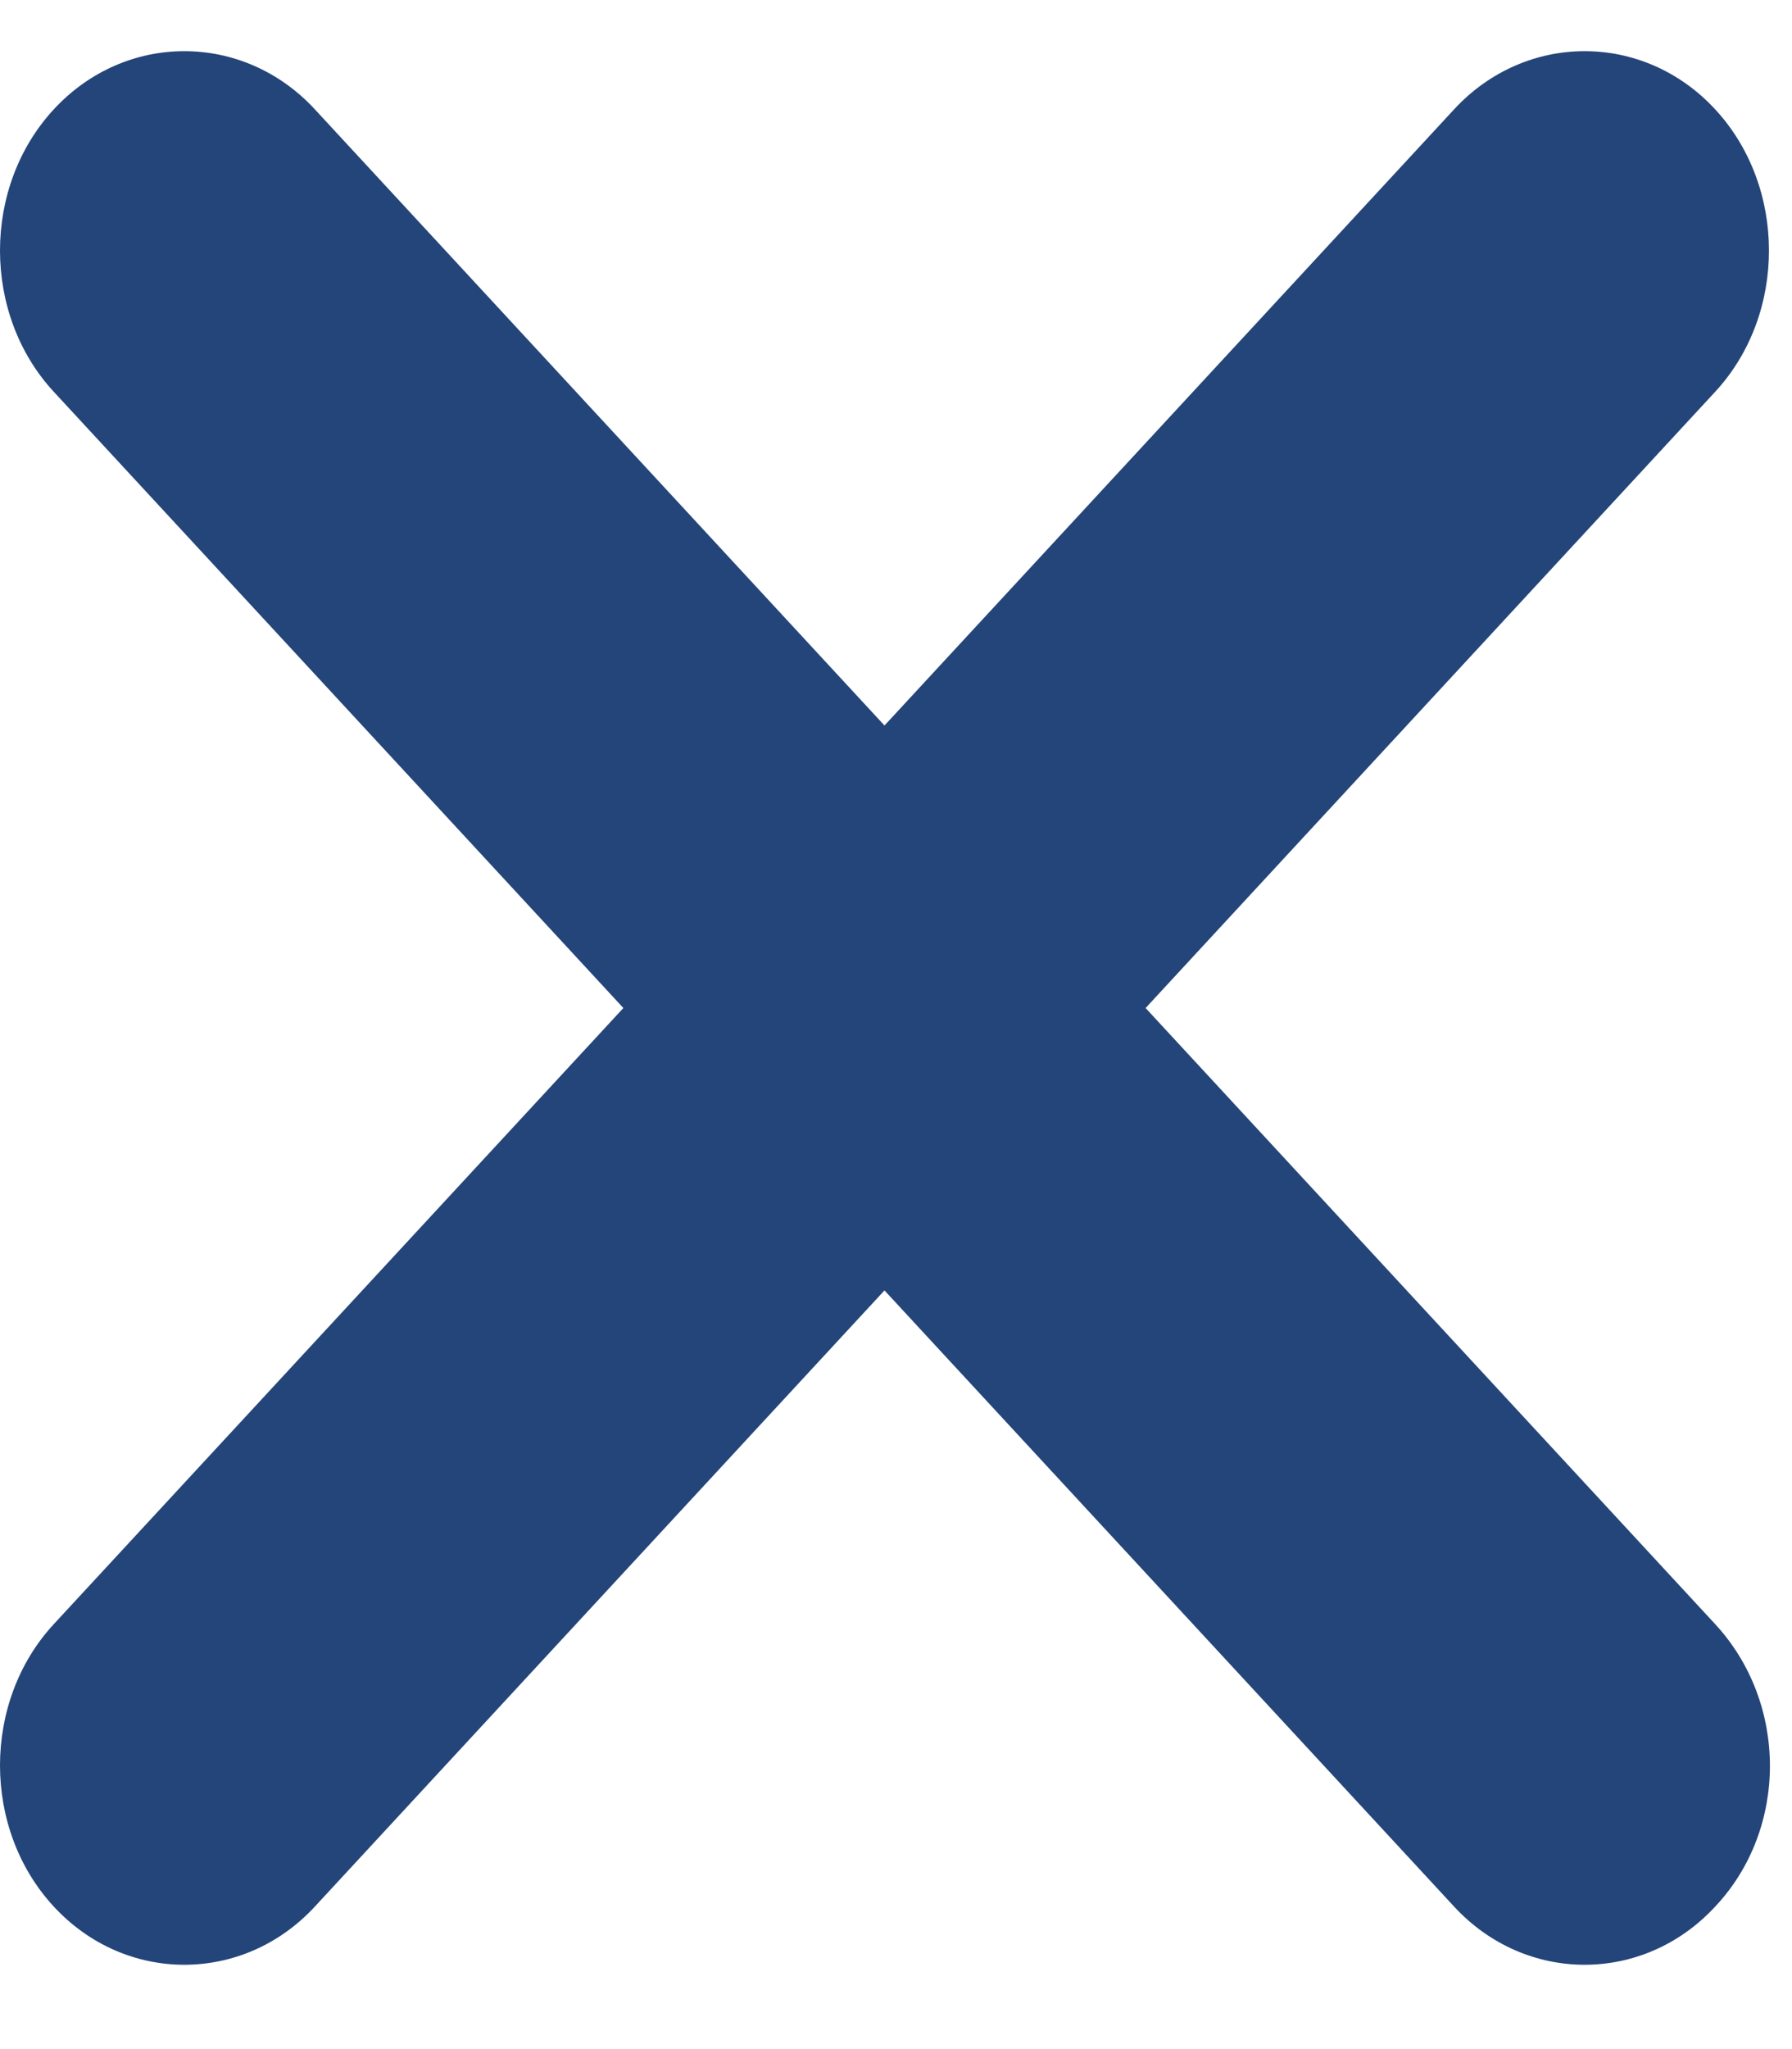 <svg width="14" height="16" viewBox="0 0 14 16" fill="none" xmlns="http://www.w3.org/2000/svg">
<path d="M13.4 12.682L8.95 7.871L13.4 3.059C13.96 2.454 13.96 1.459 13.4 0.854C12.84 0.248 11.92 0.248 11.36 0.854L6.91 5.665L2.46 0.854C1.9 0.248 0.98 0.248 0.42 0.854C-0.14 1.459 -0.14 2.454 0.42 3.059L4.87 7.871L0.42 12.682C-0.14 13.287 -0.14 14.282 0.42 14.887C0.98 15.493 1.9 15.493 2.46 14.887L6.91 10.076L11.36 14.887C11.92 15.493 12.84 15.493 13.4 14.887C13.97 14.282 13.97 13.298 13.4 12.682Z" fill="#244579"/>
</svg>
